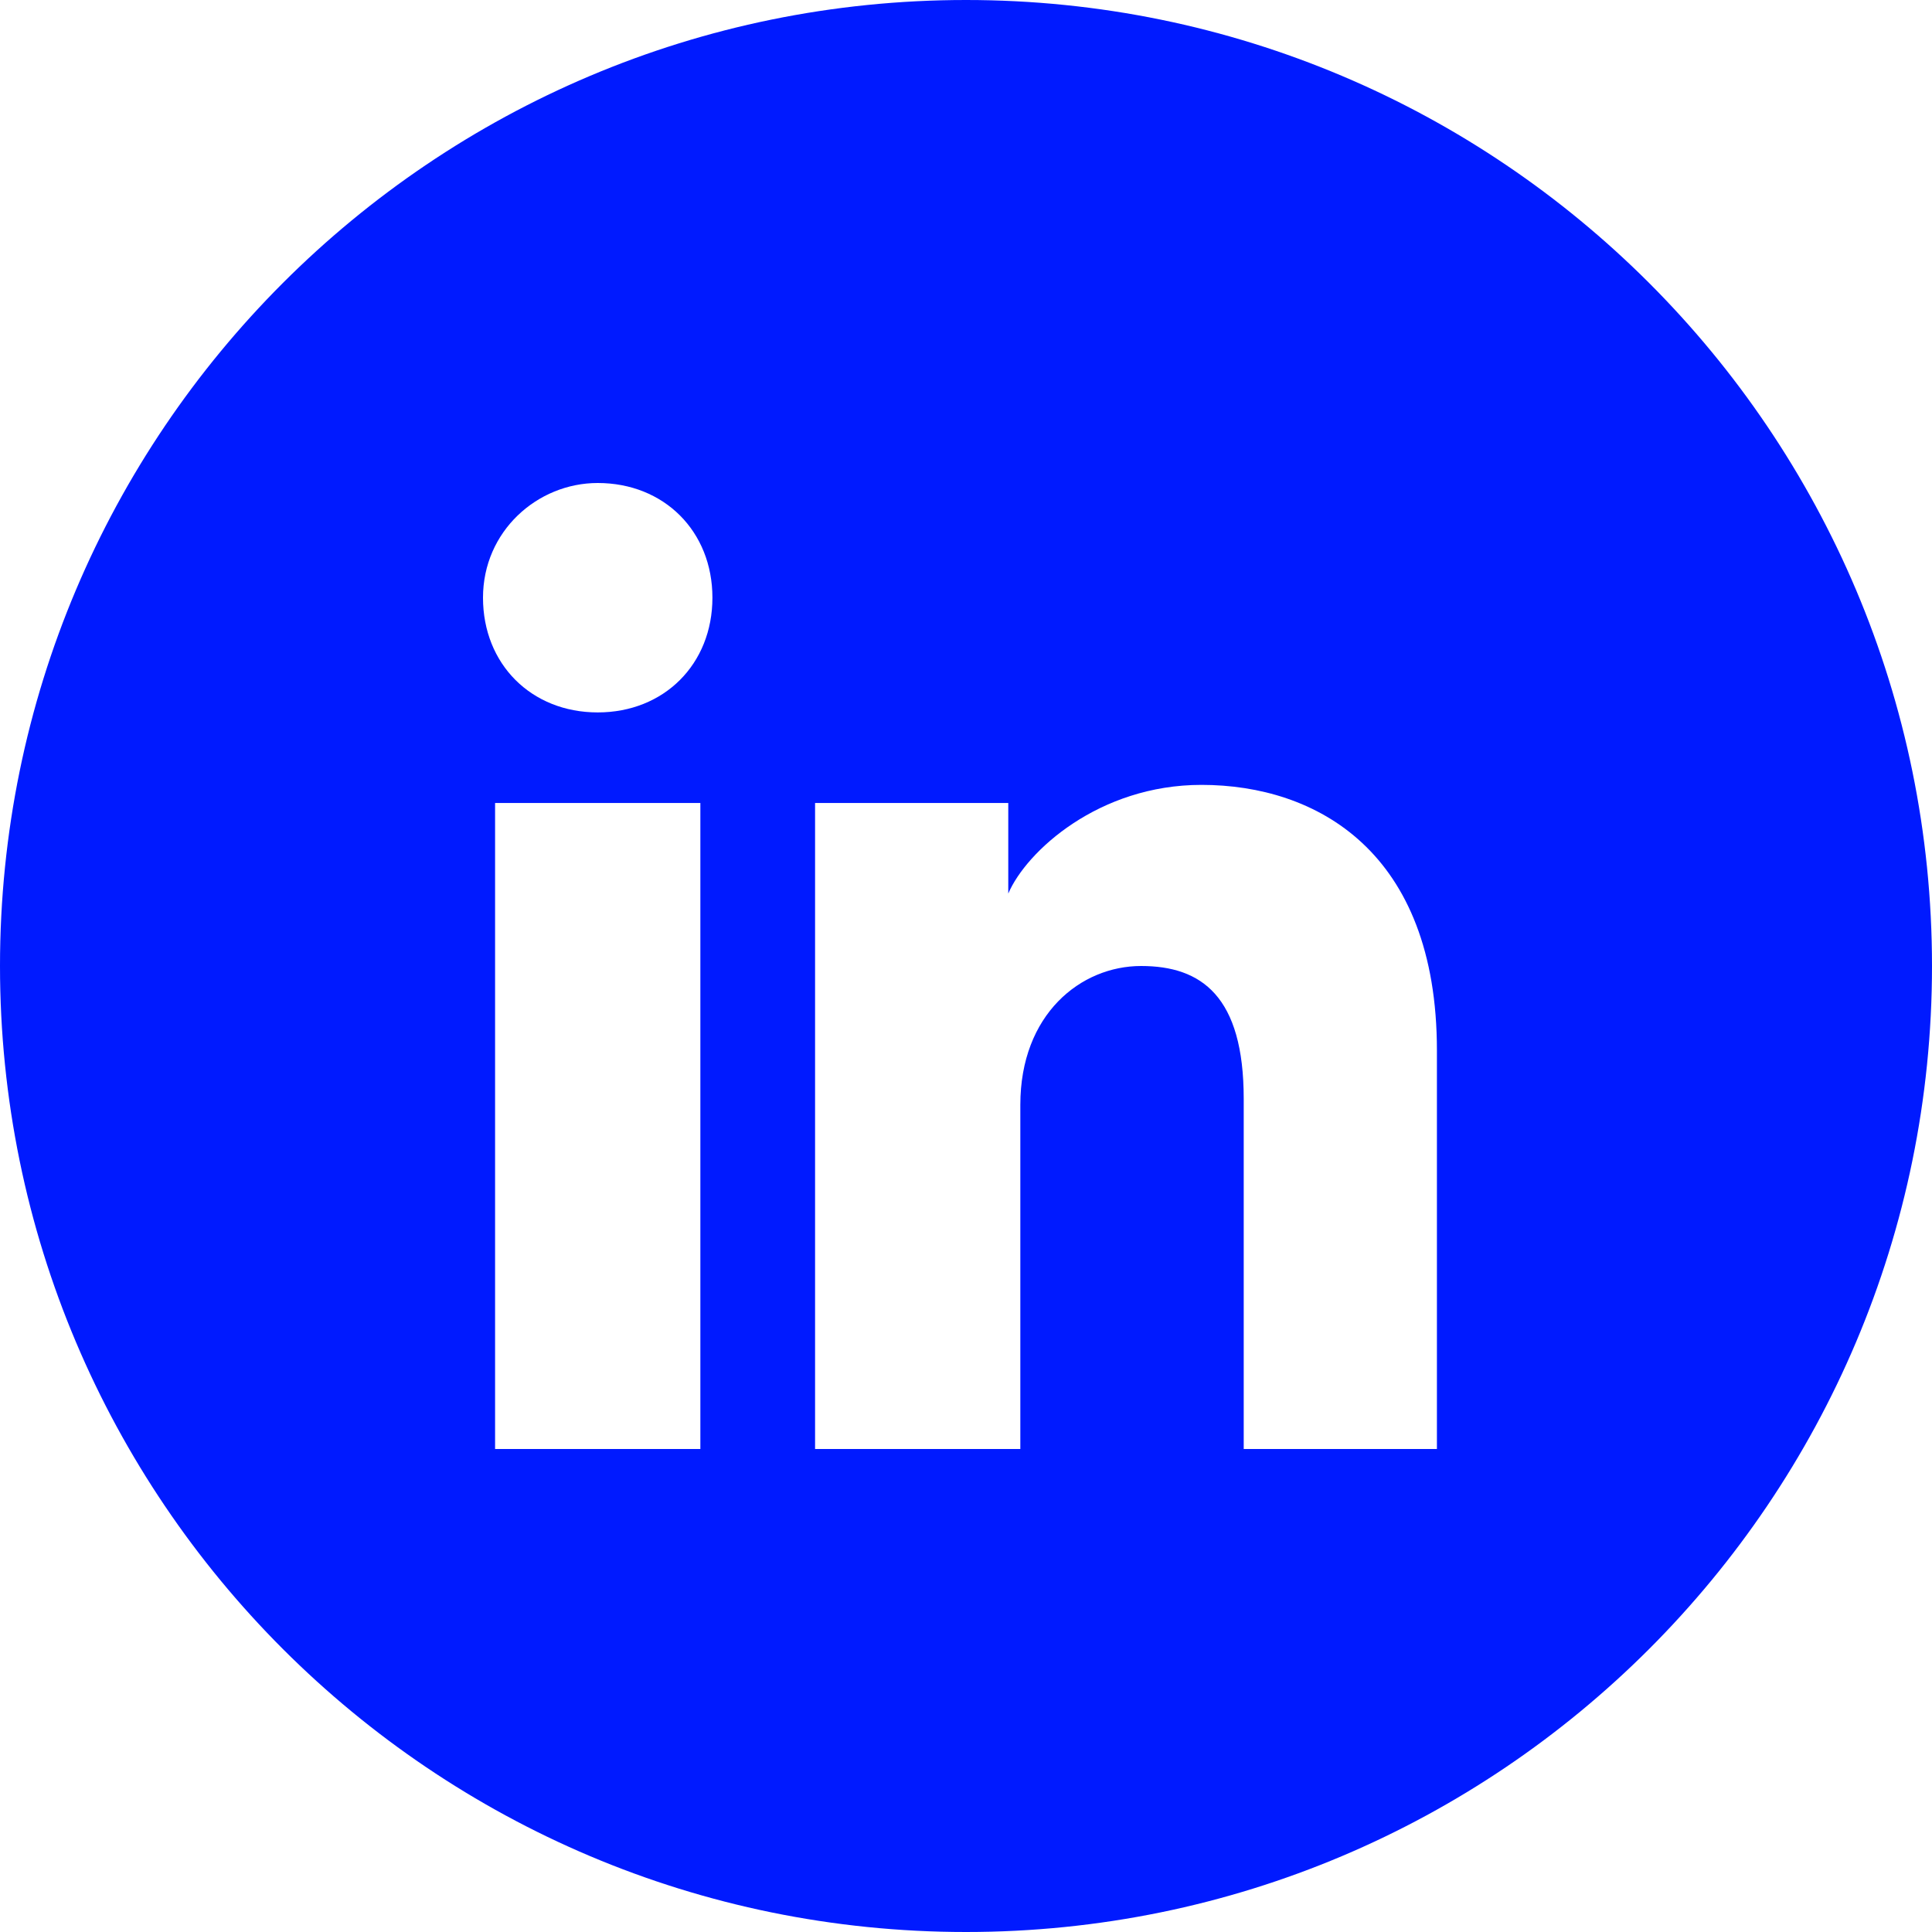 <svg width="75" height="75" viewBox="0 0 75 75" fill="none" xmlns="http://www.w3.org/2000/svg">
<path fill-rule="evenodd" clip-rule="evenodd" d="M0 37.5C0 16.789 16.789 0 37.5 0C58.211 0 75 16.789 75 37.5C75 58.211 58.211 75 37.5 75C16.789 75 0 58.211 0 37.5ZM19.219 31.172V56.25H27.188V31.172H19.219ZM18.75 23.203C18.75 25.781 20.625 27.656 23.203 27.656C25.781 27.656 27.656 25.781 27.656 23.203C27.656 20.625 25.781 18.75 23.203 18.75C20.859 18.75 18.75 20.625 18.75 23.203ZM48.281 56.25H55.781V40.781C55.781 33.047 51.094 30.469 46.641 30.469C42.656 30.469 39.844 33.047 39.141 34.688V31.172H31.641V56.25H39.609V42.891C39.609 39.375 41.953 37.5 44.297 37.5C46.641 37.5 48.281 38.672 48.281 42.656V56.25Z" fill="#001AFF"/>
</svg>
